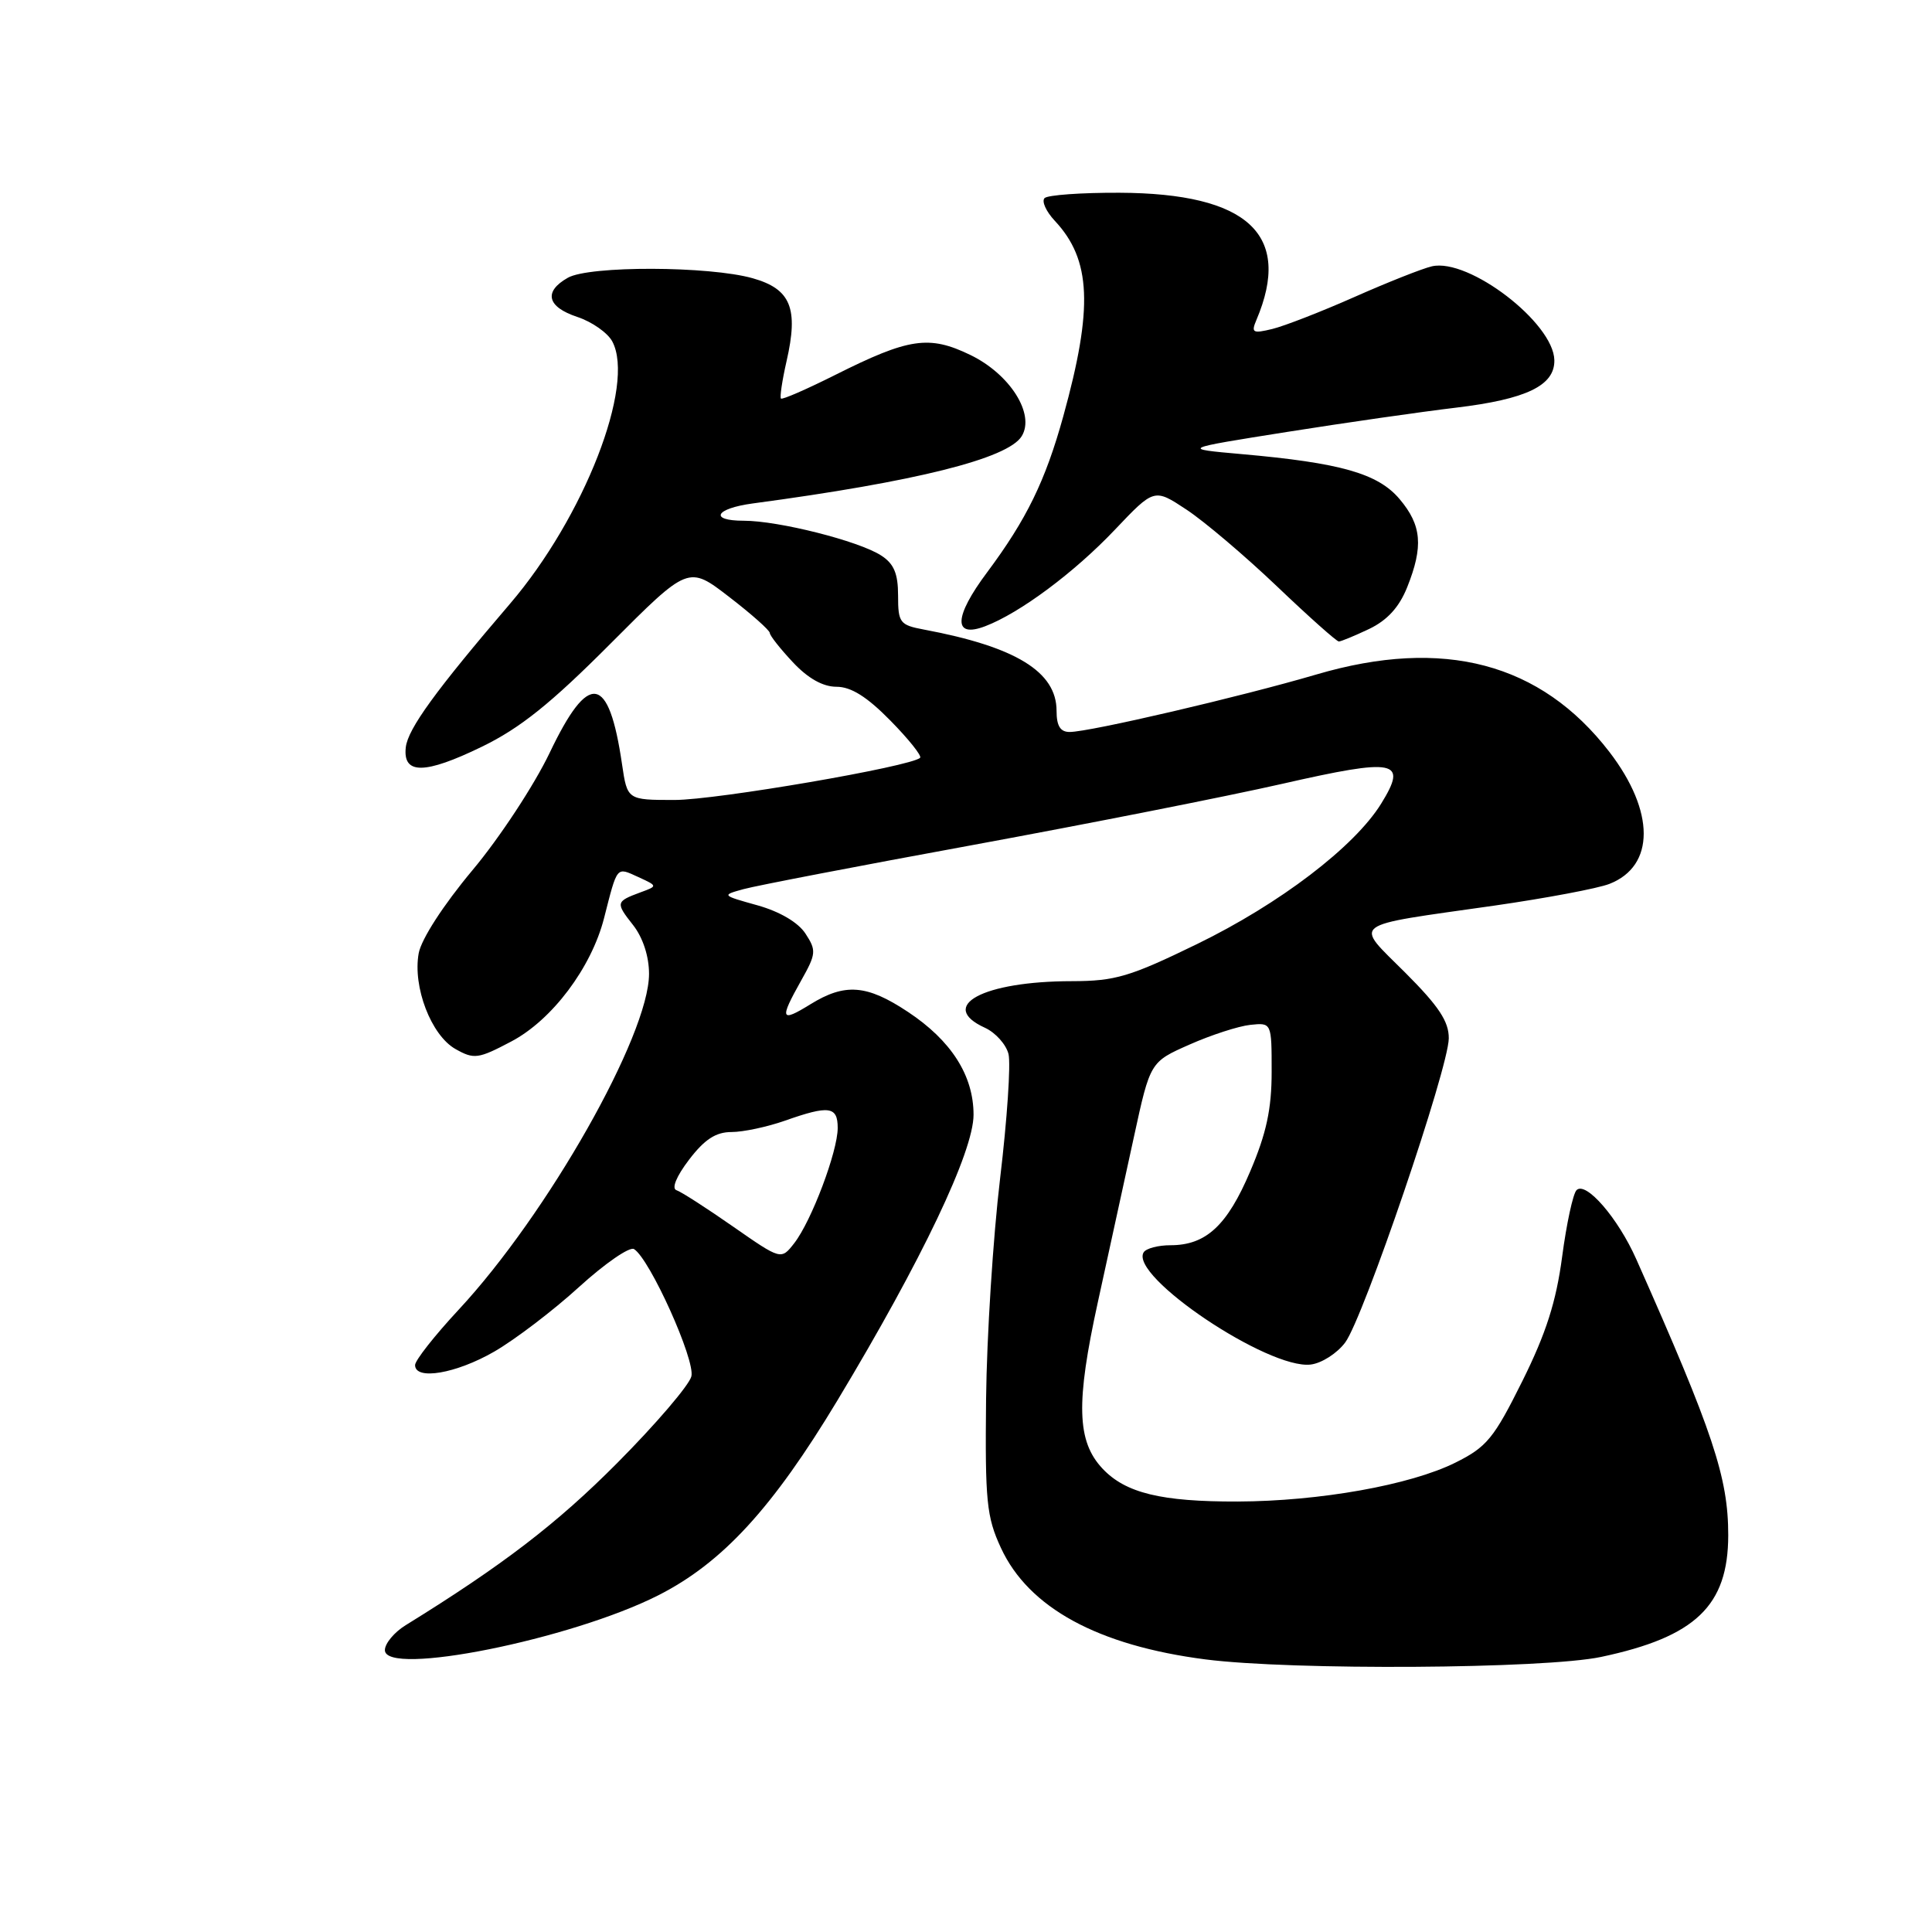 <?xml version="1.0" encoding="UTF-8" standalone="no"?>
<!DOCTYPE svg PUBLIC "-//W3C//DTD SVG 1.1//EN" "http://www.w3.org/Graphics/SVG/1.1/DTD/svg11.dtd" >
<svg xmlns="http://www.w3.org/2000/svg" xmlns:xlink="http://www.w3.org/1999/xlink" version="1.1" viewBox="0 0 256 256">
 <g >
 <path fill="currentColor"
d=" M 212.16 219.55 C 224.67 216.90 228.99 212.77 229.00 203.43 C 229.00 195.78 227.01 189.80 216.82 166.86 C 214.40 161.40 210.13 156.47 208.90 157.70 C 208.43 158.17 207.57 162.15 206.99 166.53 C 206.20 172.48 204.87 176.66 201.72 183.00 C 197.94 190.60 197.01 191.74 192.82 193.82 C 186.85 196.78 174.86 198.92 164.00 198.96 C 153.87 198.99 149.14 197.84 146.09 194.60 C 142.68 190.97 142.54 185.90 145.48 172.50 C 146.93 165.90 149.08 156.05 150.26 150.60 C 152.41 140.71 152.41 140.71 157.62 138.41 C 160.48 137.14 164.10 135.97 165.66 135.80 C 168.50 135.50 168.50 135.50 168.50 142.02 C 168.50 146.94 167.81 150.17 165.66 155.21 C 162.61 162.40 159.80 165.00 155.09 165.00 C 153.46 165.00 151.86 165.42 151.54 165.94 C 149.60 169.08 168.06 181.48 173.67 180.81 C 175.12 180.64 177.18 179.32 178.25 177.88 C 180.67 174.62 191.94 141.55 191.97 137.59 C 191.99 135.36 190.65 133.33 186.21 128.89 C 179.40 122.08 178.45 122.79 198.00 120.00 C 204.88 119.01 211.74 117.72 213.26 117.12 C 219.32 114.75 219.31 107.52 213.25 99.63 C 204.16 87.83 191.28 84.42 174.44 89.37 C 164.41 92.32 144.43 96.98 141.75 96.99 C 140.50 97.00 140.00 96.20 140.00 94.19 C 140.00 89.01 134.60 85.70 122.42 83.42 C 119.23 82.82 119.00 82.52 119.00 78.91 C 119.00 76.00 118.45 74.69 116.75 73.60 C 113.78 71.68 103.16 69.00 98.55 69.00 C 93.91 69.00 94.76 67.38 99.74 66.71 C 121.35 63.82 133.55 60.77 135.38 57.80 C 137.18 54.88 133.84 49.59 128.59 47.04 C 123.10 44.38 120.44 44.78 110.65 49.69 C 106.88 51.58 103.65 52.99 103.48 52.81 C 103.31 52.64 103.64 50.42 104.22 47.87 C 105.83 40.85 104.79 38.30 99.74 36.87 C 93.97 35.24 78.11 35.19 75.25 36.80 C 71.99 38.64 72.48 40.67 76.51 42.00 C 78.44 42.64 80.52 44.10 81.13 45.24 C 84.22 51.02 77.38 68.55 67.58 80.00 C 57.73 91.50 54.05 96.57 53.77 99.02 C 53.36 102.65 56.26 102.63 63.84 98.95 C 68.91 96.49 72.98 93.23 80.86 85.32 C 91.22 74.93 91.22 74.93 96.61 79.09 C 99.58 81.37 102.00 83.53 102.00 83.87 C 102.01 84.22 103.38 85.96 105.06 87.75 C 107.06 89.89 109.04 91.00 110.84 91.00 C 112.77 91.00 114.89 92.33 117.98 95.48 C 120.40 97.94 122.17 100.16 121.92 100.41 C 120.77 101.56 94.95 106.00 89.38 106.00 C 83.12 106.00 83.12 106.00 82.42 101.25 C 80.67 89.30 78.01 88.89 72.82 99.78 C 70.79 104.02 66.20 111.02 62.60 115.31 C 58.74 119.93 55.83 124.43 55.48 126.31 C 54.67 130.77 57.13 137.18 60.35 139.00 C 62.81 140.39 63.36 140.32 67.75 138.00 C 73.15 135.16 78.36 128.23 80.04 121.66 C 81.83 114.66 81.64 114.88 84.55 116.20 C 87.16 117.40 87.16 117.40 84.87 118.24 C 81.58 119.46 81.55 119.61 83.89 122.58 C 85.19 124.24 86.00 126.72 86.00 129.04 C 86.00 137.16 72.54 160.91 60.75 173.57 C 57.59 176.97 55.00 180.26 55.00 180.88 C 55.00 182.94 60.44 182.01 65.50 179.09 C 68.25 177.50 73.31 173.65 76.73 170.53 C 80.16 167.41 83.44 165.15 84.01 165.51 C 86.10 166.80 92.16 180.24 91.61 182.38 C 91.32 183.54 86.90 188.71 81.79 193.85 C 73.82 201.87 66.63 207.39 53.75 215.35 C 52.24 216.28 51.00 217.77 51.00 218.65 C 51.00 222.19 75.67 217.24 87.22 211.39 C 95.71 207.09 102.37 199.84 110.97 185.55 C 122.16 166.96 129.00 152.59 129.00 147.71 C 129.00 142.51 126.05 137.88 120.29 134.07 C 114.85 130.46 111.96 130.24 107.37 133.08 C 103.42 135.52 103.26 135.09 106.15 129.94 C 108.15 126.39 108.19 125.94 106.73 123.71 C 105.76 122.22 103.32 120.79 100.37 119.96 C 95.60 118.63 95.59 118.62 98.54 117.81 C 100.17 117.36 113.88 114.72 129.00 111.95 C 144.12 109.17 162.51 105.54 169.86 103.87 C 185.02 100.42 186.57 100.73 183.01 106.49 C 179.48 112.20 169.57 119.76 158.60 125.10 C 149.70 129.43 147.78 130.00 142.02 130.01 C 130.26 130.02 124.16 133.30 130.52 136.19 C 131.91 136.83 133.31 138.39 133.63 139.66 C 133.95 140.93 133.45 148.35 132.52 156.14 C 131.59 163.92 130.75 177.09 130.66 185.40 C 130.52 198.91 130.72 200.99 132.63 205.11 C 136.30 213.04 145.47 218.04 159.73 219.88 C 171.19 221.35 204.66 221.14 212.16 219.55 Z  M 181.42 83.34 C 183.82 82.19 185.40 80.46 186.46 77.81 C 188.62 72.40 188.39 69.61 185.46 66.14 C 182.60 62.74 177.64 61.33 164.50 60.17 C 156.50 59.46 156.50 59.46 170.50 57.24 C 178.20 56.02 188.29 54.57 192.91 54.02 C 202.26 52.90 206.02 51.09 205.96 47.73 C 205.87 42.78 194.62 34.16 189.73 35.29 C 188.50 35.57 183.90 37.39 179.50 39.34 C 175.10 41.29 170.19 43.20 168.59 43.59 C 165.99 44.22 165.76 44.09 166.48 42.40 C 171.28 31.09 165.38 25.61 148.33 25.54 C 143.29 25.52 138.83 25.84 138.41 26.25 C 138.00 26.67 138.61 28.02 139.76 29.25 C 144.60 34.41 144.87 40.78 140.89 55.16 C 138.52 63.72 136.02 68.83 130.81 75.82 C 126.37 81.75 126.27 84.61 130.54 82.98 C 135.12 81.24 142.34 75.87 147.72 70.20 C 152.94 64.70 152.94 64.70 157.22 67.53 C 159.57 69.08 164.96 73.65 169.19 77.68 C 173.41 81.71 177.11 85.00 177.40 85.00 C 177.69 85.00 179.50 84.25 181.42 83.34 Z  M 97.14 162.53 C 93.64 160.09 90.27 157.92 89.64 157.71 C 88.96 157.49 89.61 155.89 91.30 153.67 C 93.36 150.97 94.85 150.00 96.93 150.00 C 98.48 150.00 101.66 149.32 104.00 148.50 C 109.86 146.43 111.00 146.59 111.00 149.46 C 111.00 152.58 107.52 161.80 105.24 164.73 C 103.50 166.96 103.50 166.96 97.14 162.53 Z "/>
</g>
</svg>